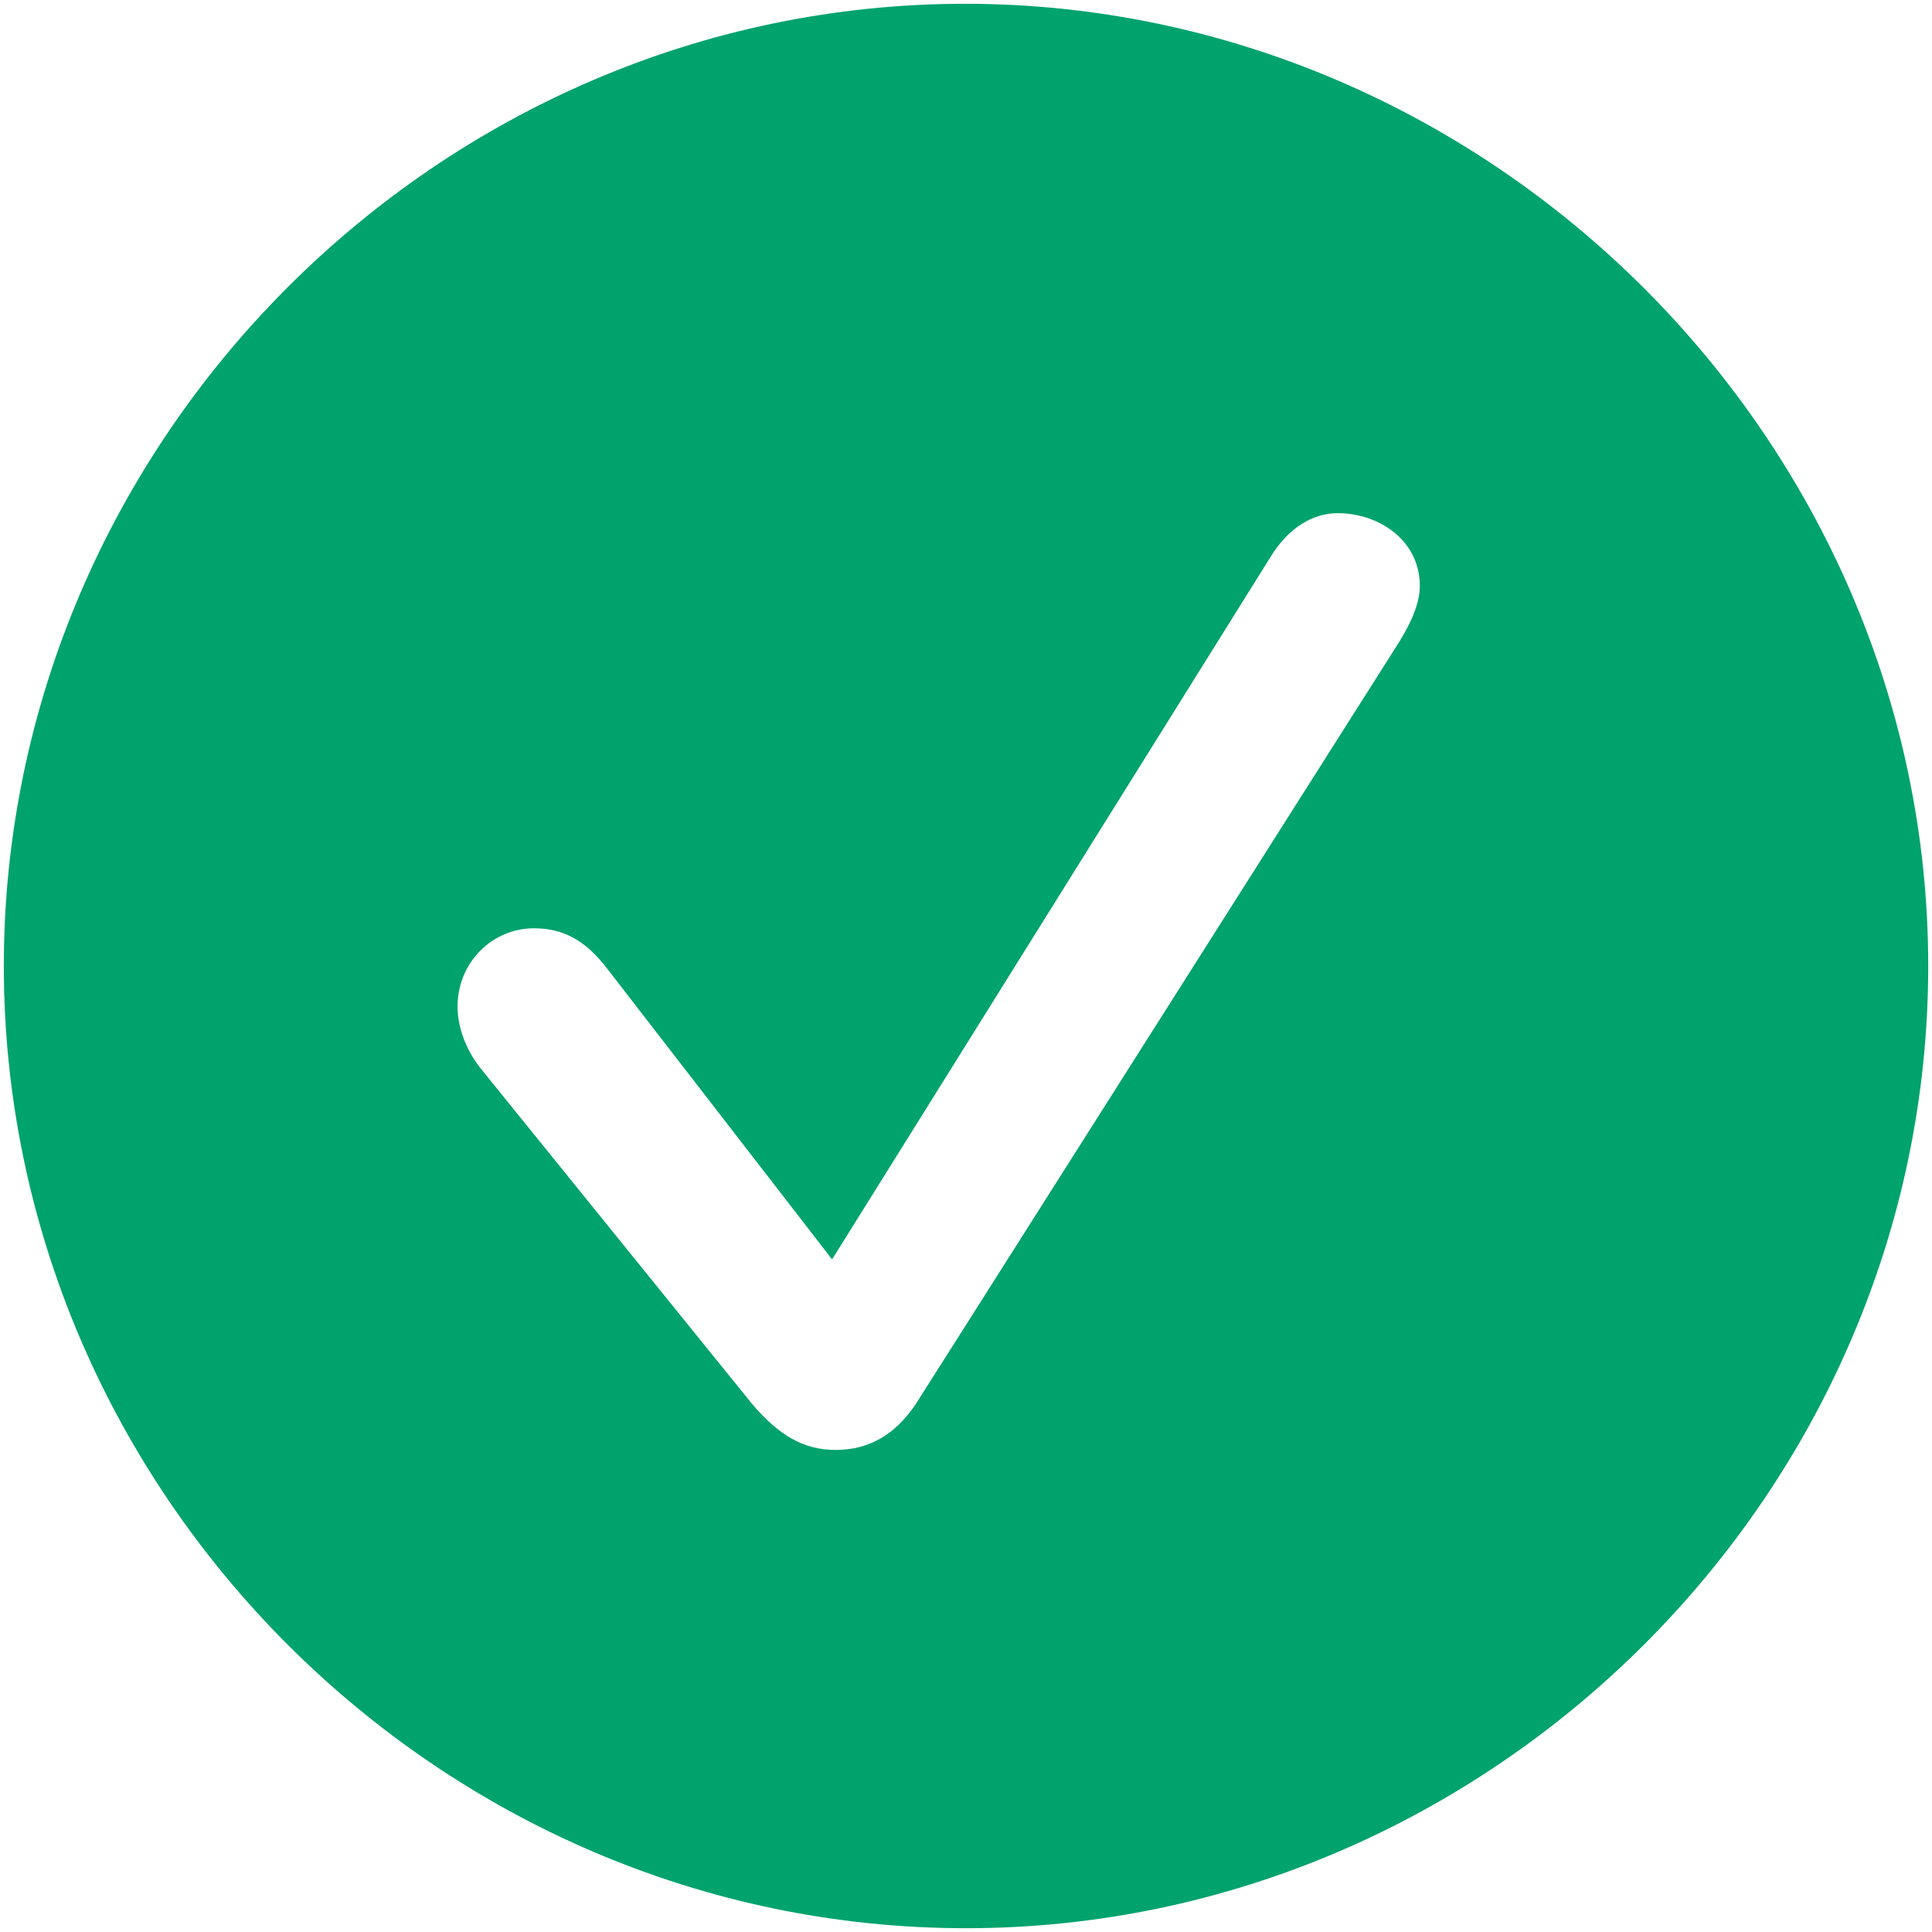 <svg width="24" height="24" viewBox="0 0 48 48" fill="none" xmlns="http://www.w3.org/2000/svg">
<path d="M24 47.906C37.055 47.906 47.906 37.078 47.906 24C47.906 10.945 37.031 0.094 23.976 0.094C10.899 0.094 0.095 10.945 0.095 24C0.095 37.078 10.922 47.906 24 47.906ZM20.766 36.023C19.97 36.023 19.36 35.672 18.681 34.875L11.931 26.531C11.579 26.086 11.368 25.523 11.368 25.008C11.368 23.906 12.235 23.063 13.266 23.063C13.946 23.063 14.509 23.32 15.071 24.047L20.673 31.289L31.571 13.829C32.017 13.102 32.626 12.75 33.235 12.75C34.267 12.75 35.275 13.43 35.275 14.555C35.275 15.07 34.97 15.633 34.665 16.102L22.758 34.875C22.242 35.648 21.586 36.023 20.766 36.023Z" fill="#00A36C"/>
</svg>
